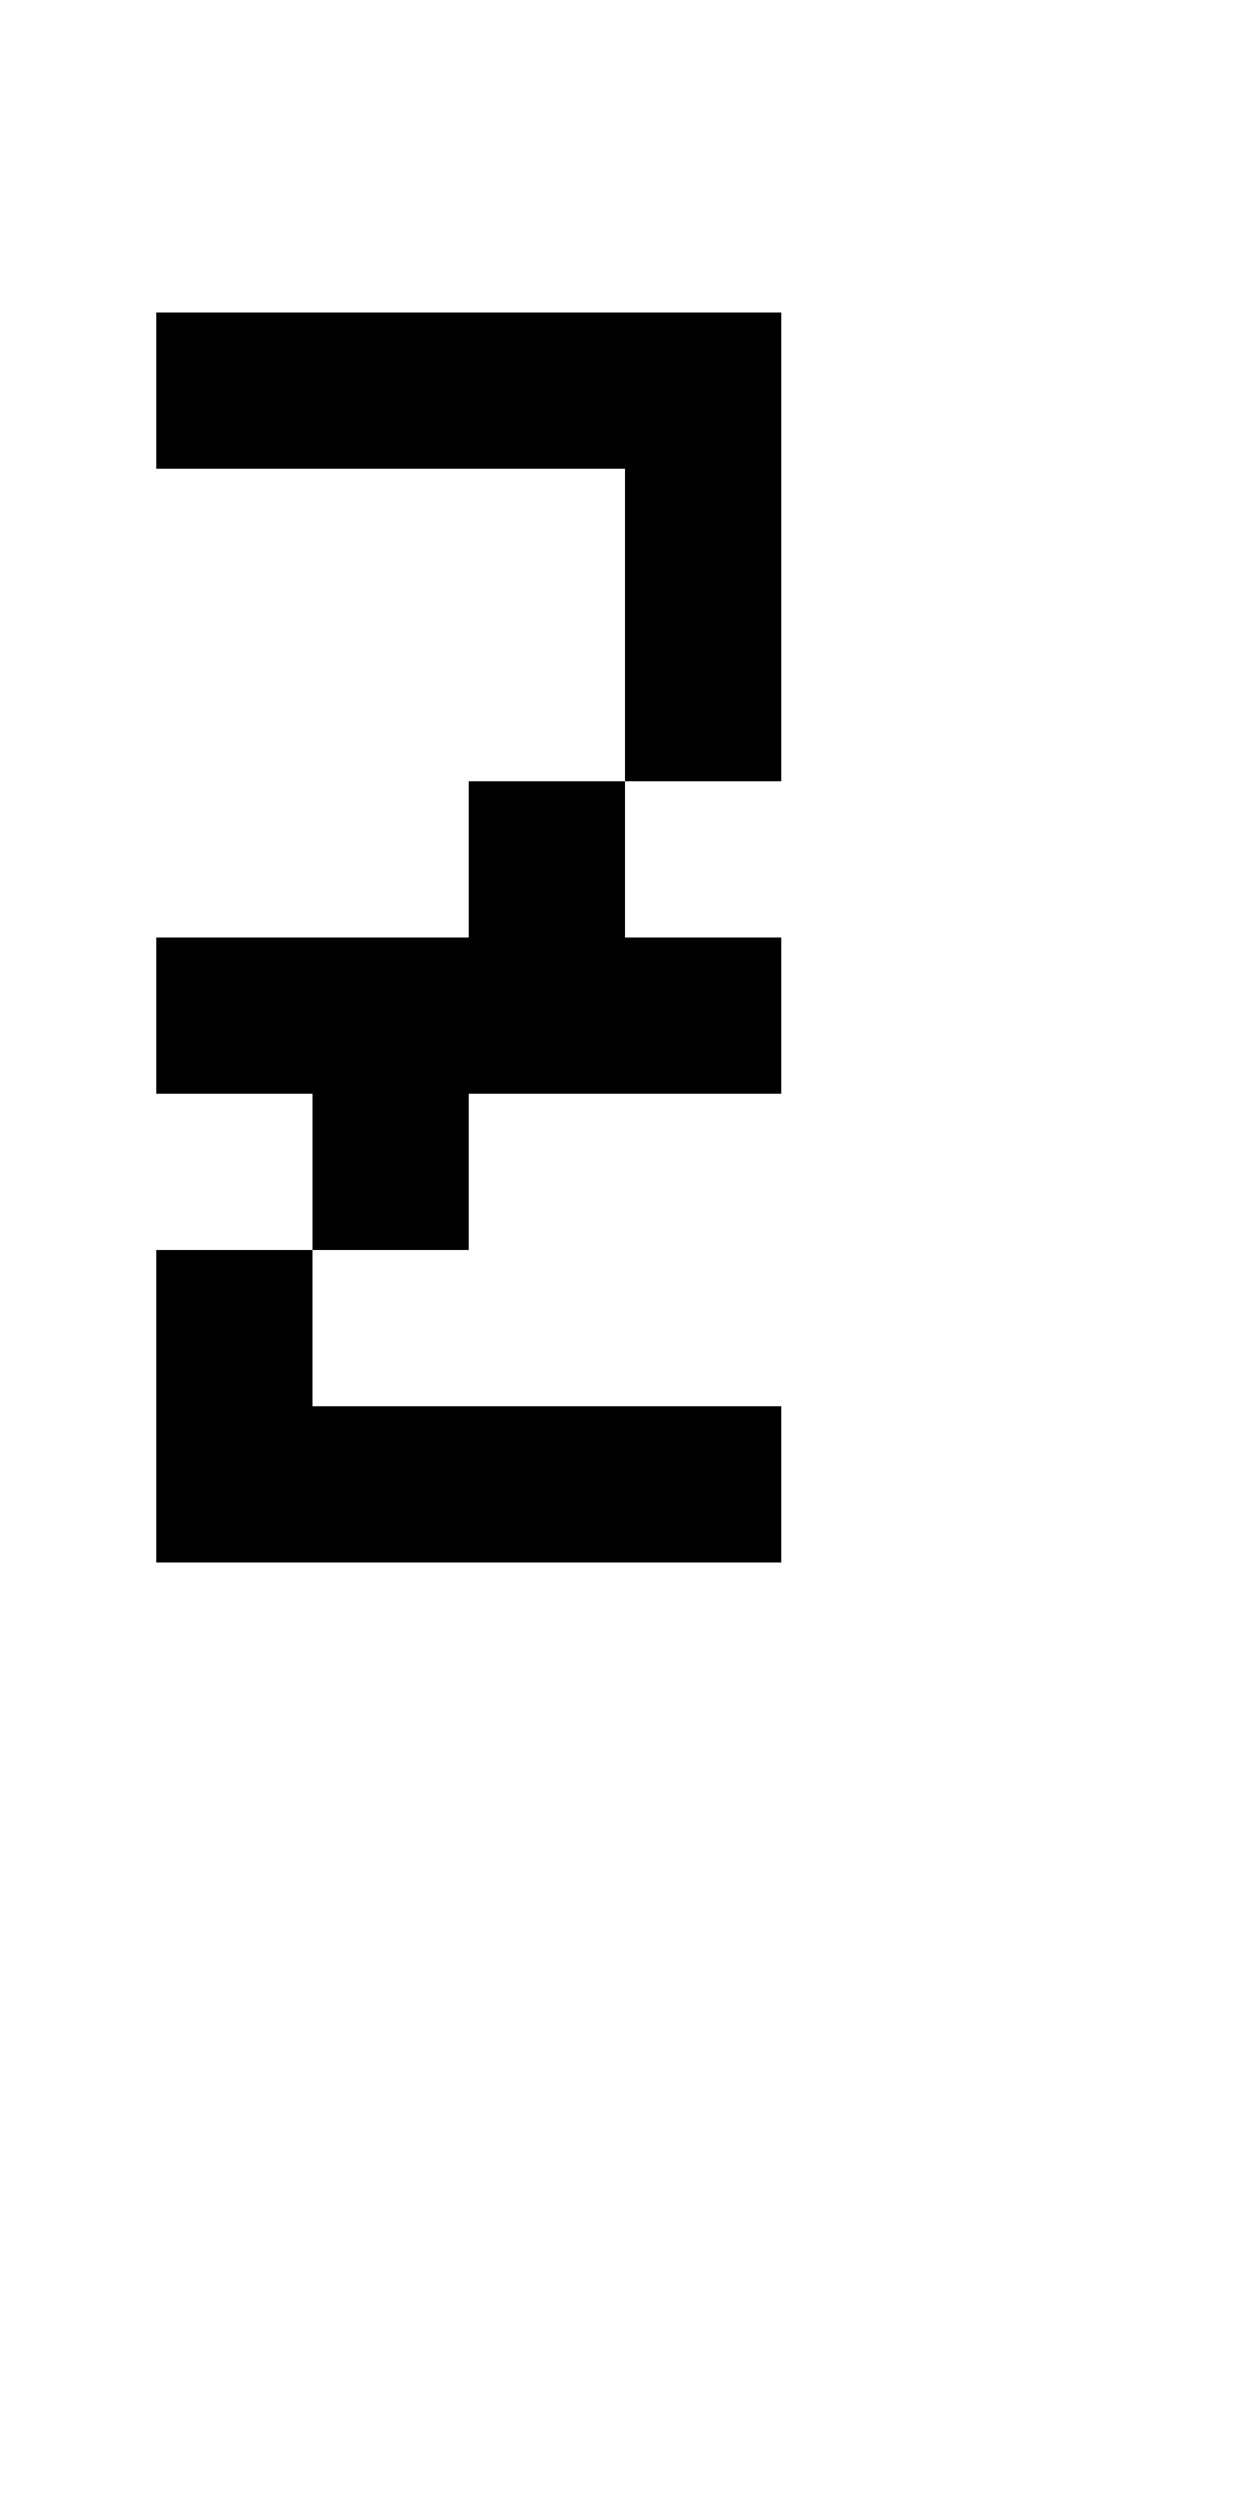 <?xml version="1.0" encoding="UTF-8" standalone="no"?>
<!DOCTYPE svg PUBLIC "-//W3C//DTD SVG 1.1//EN" 
  "http://www.w3.org/Graphics/SVG/1.1/DTD/svg11.dtd">
<svg width="8" height="16"
     xmlns="http://www.w3.org/2000/svg" version="1.1">
 <path d="  M 0,0  L 0,16  L 8,16  L 8,0  Z  M 1,8  L 2,8  L 2,9  L 5,9  L 5,10  L 1,10  Z  M 5,2  L 5,5  L 4,5  L 4,3  L 1,3  L 1,2  Z  M 3,8  L 2,8  L 2,7  L 1,7  L 1,6  L 3,6  L 3,5  L 4,5  L 4,6  L 5,6  L 5,7  L 3,7  Z  " style="fill:rgb(0, 0, 0); fill-opacity:0.000; stroke:none;" />
 <path d="  M 4,5  L 5,5  L 5,2  L 1,2  L 1,3  L 4,3  Z  " style="fill:rgb(0, 0, 0); fill-opacity:1.000; stroke:none;" />
 <path d="  M 3,5  L 3,6  L 1,6  L 1,7  L 2,7  L 2,8  L 3,8  L 3,7  L 5,7  L 5,6  L 4,6  L 4,5  Z  " style="fill:rgb(0, 0, 0); fill-opacity:1.000; stroke:none;" />
 <path d="  M 2,9  L 2,8  L 1,8  L 1,10  L 5,10  L 5,9  Z  " style="fill:rgb(0, 0, 0); fill-opacity:1.000; stroke:none;" />
</svg>
